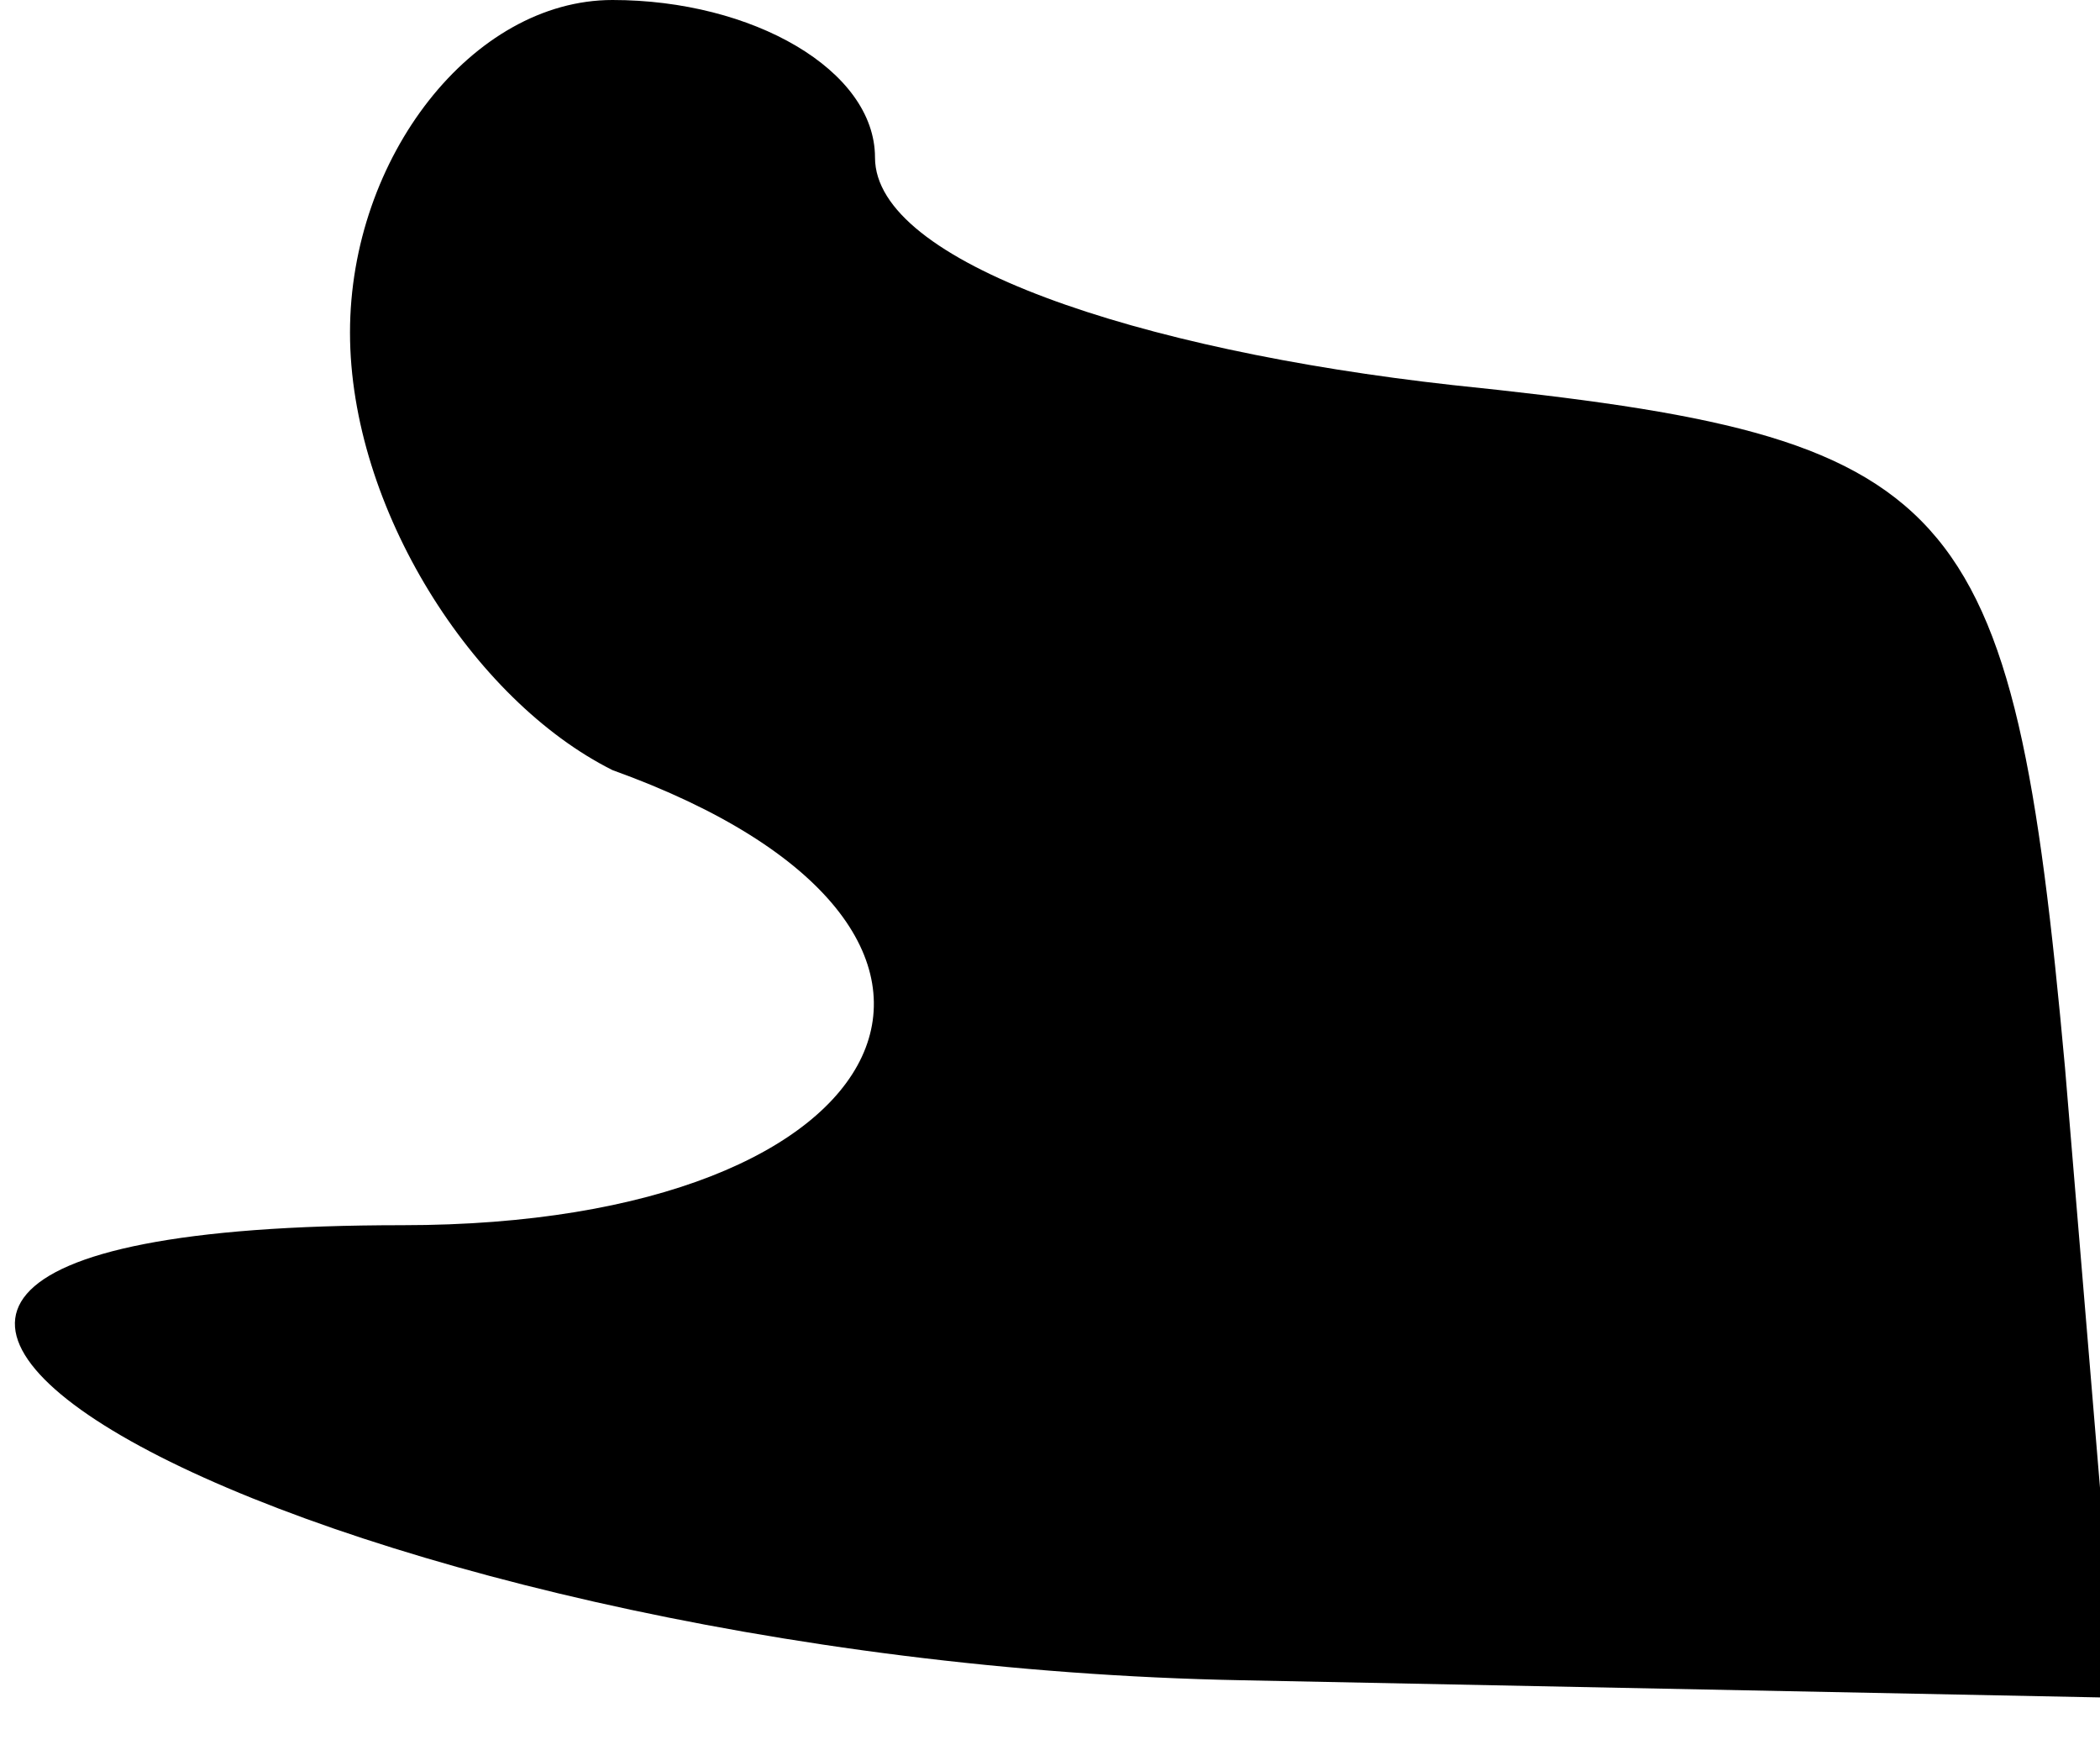 <?xml version="1.0" standalone="no"?>
<!DOCTYPE svg PUBLIC "-//W3C//DTD SVG 20010904//EN"
 "http://www.w3.org/TR/2001/REC-SVG-20010904/DTD/svg10.dtd">
<svg version="1.0" xmlns="http://www.w3.org/2000/svg"
 width="12pt" height="10pt" viewBox="0 0 12 10"
 preserveAspectRatio="xMidYMid meet">
<g transform="translate(0,10) scale(0.1,-0.1)"
fill="#000000" stroke="none">
<path fill="#000000" stroke="none" d="M20 81 c0 -10 7 -21 15 -25 25 -9 17
-26 -12 -26 -51 0 -5 -25 48 -26 l50 -1 -3 36 c-3 33 -6 36 -35 39 -18 2 -33
7 -33 13 0 5 -7 9 -15 9 -8 0 -15 -9 -15 -19z"/>
</g>
</svg>
